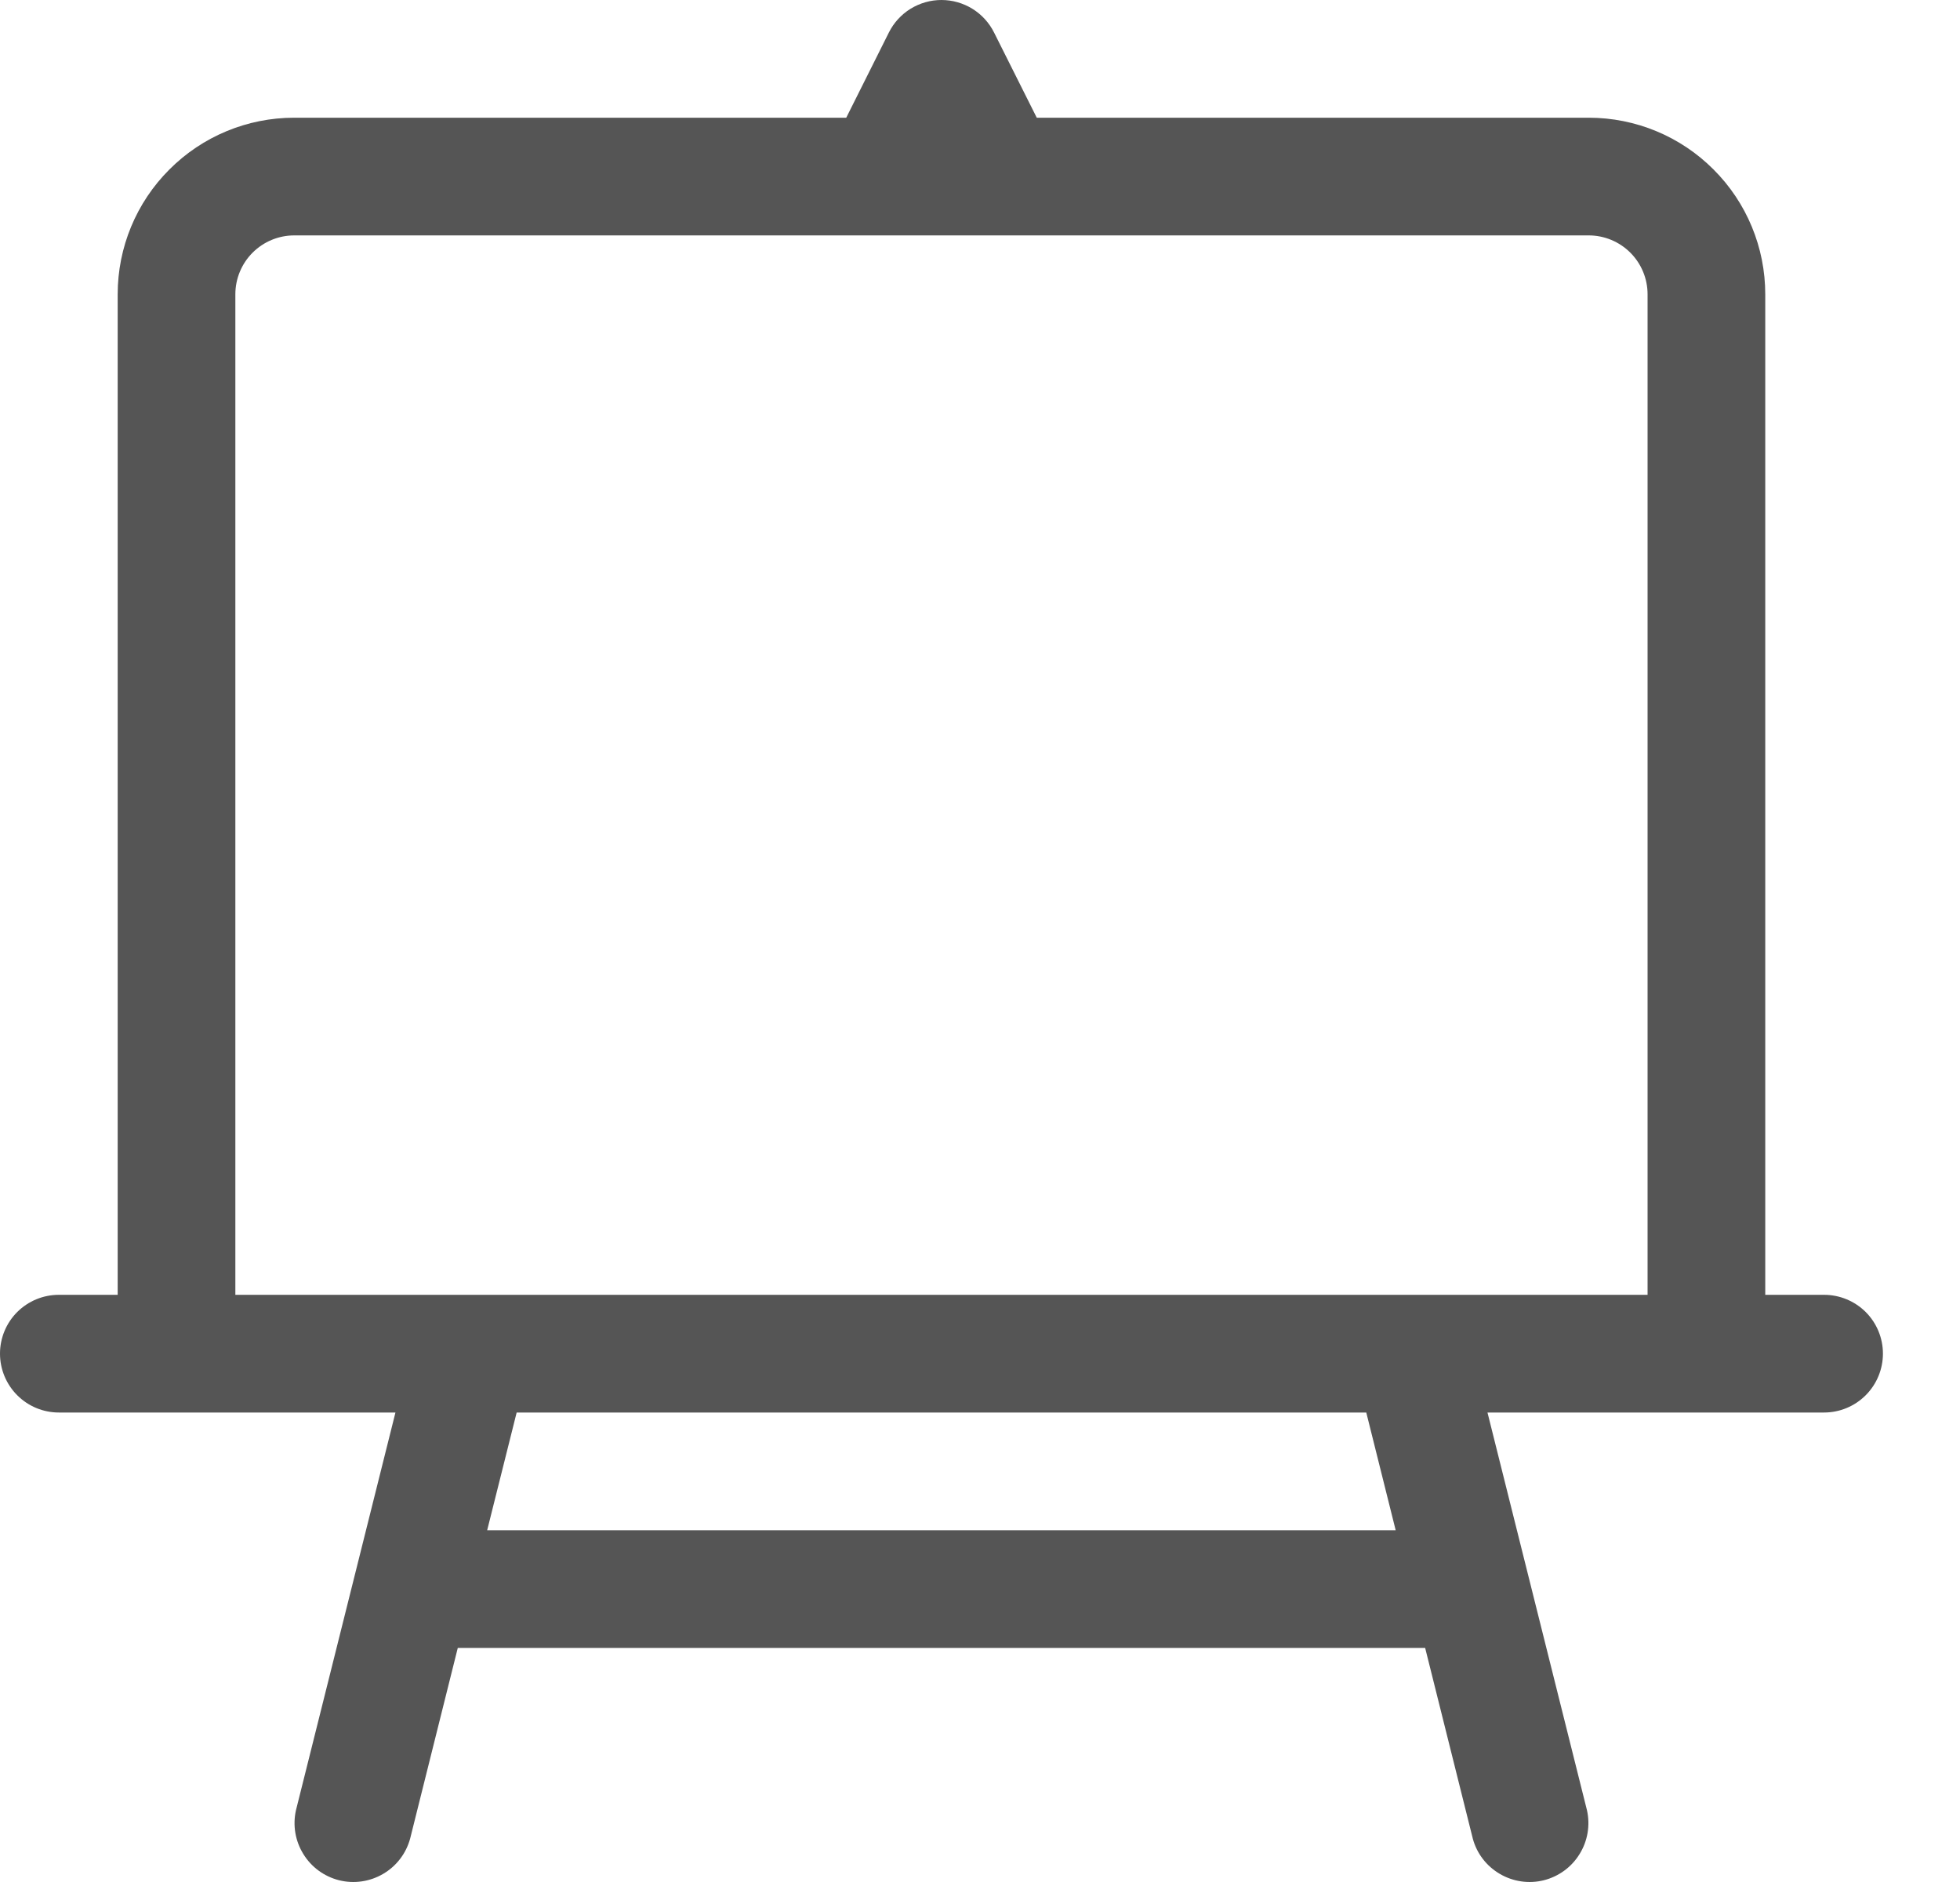 <svg width="25" height="24" viewBox="0 0 25 24" fill="none" xmlns="http://www.w3.org/2000/svg">
<path fill-rule="evenodd" clip-rule="evenodd" d="M12.008 0C12.148 4.67329e-06 12.284 0.039 12.403 0.112C12.521 0.185 12.617 0.29 12.679 0.414L13.224 1.501H20.264C20.861 1.501 21.434 1.738 21.856 2.161C22.279 2.583 22.516 3.155 22.516 3.753V16.512H23.266C23.465 16.512 23.656 16.591 23.797 16.731C23.938 16.872 24.017 17.063 24.017 17.262C24.017 17.461 23.938 17.652 23.797 17.793C23.656 17.934 23.465 18.013 23.266 18.013H18.973L20.242 23.085C20.285 23.276 20.251 23.477 20.148 23.643C20.046 23.81 19.881 23.93 19.691 23.978C19.501 24.025 19.3 23.996 19.131 23.897C18.961 23.798 18.837 23.637 18.786 23.448L18.178 21.015H5.839L5.231 23.448C5.179 23.637 5.056 23.798 4.886 23.897C4.717 23.996 4.516 24.025 4.326 23.978C4.135 23.93 3.971 23.81 3.869 23.643C3.766 23.477 3.732 23.276 3.775 23.085L5.044 18.013H0.751C0.551 18.013 0.361 17.934 0.22 17.793C0.079 17.652 0 17.461 0 17.262C0 17.063 0.079 16.872 0.22 16.731C0.361 16.591 0.551 16.512 0.751 16.512H1.501V3.753C1.501 3.155 1.738 2.583 2.161 2.161C2.583 1.738 3.155 1.501 3.753 1.501H10.794L11.338 0.414C11.4 0.29 11.496 0.185 11.614 0.112C11.733 0.039 11.869 4.67329e-06 12.008 0ZM3.002 16.512H21.015V3.753C21.015 3.554 20.936 3.363 20.795 3.222C20.654 3.081 20.463 3.002 20.264 3.002H3.753C3.554 3.002 3.363 3.081 3.222 3.222C3.081 3.363 3.002 3.554 3.002 3.753V16.512ZM17.427 18.013H6.59L6.214 19.514H17.802L17.427 18.013Z" fill="#555555"/>
</svg>
